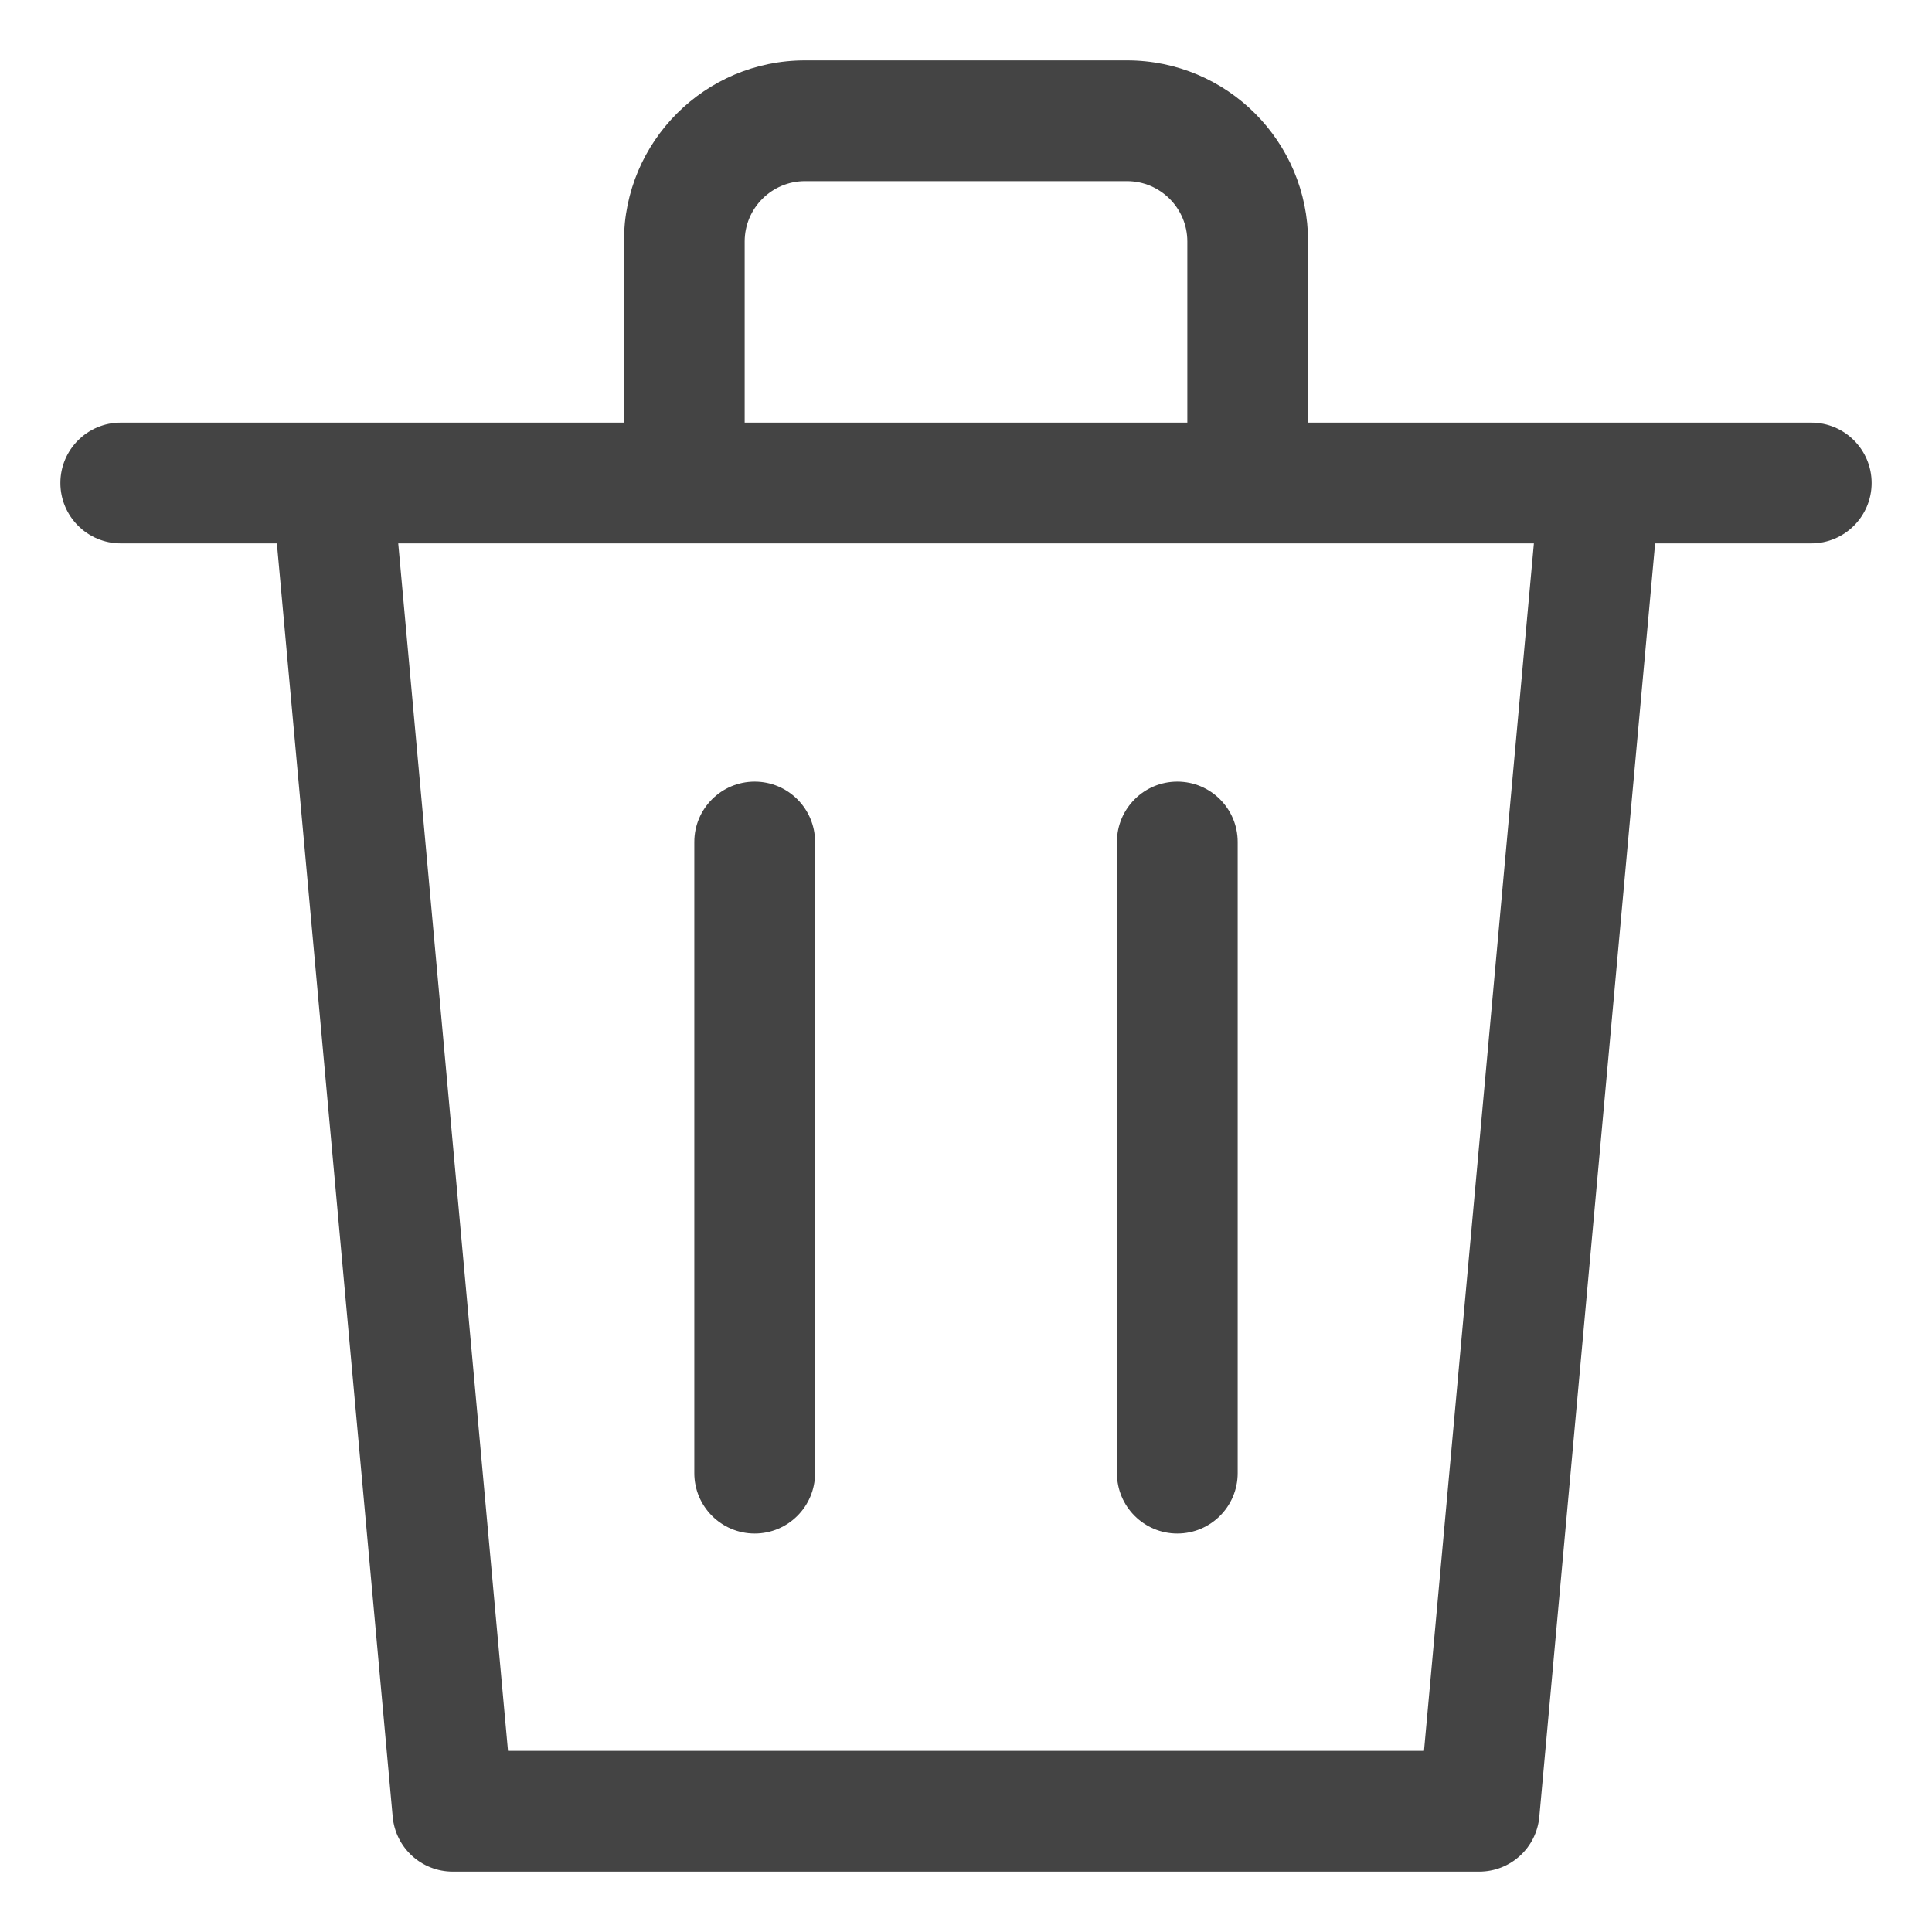 <svg width="16" height="16" viewBox="0 0 16 16" fill="none" xmlns="http://www.w3.org/2000/svg">
<g clip-path="url(#clip0_521_534)">
<path fill-rule="evenodd" clip-rule="evenodd" d="M6.667 1.5C6.391 1.5 6.167 1.724 6.167 2V3.5H9.833V2C9.833 1.724 9.609 1.5 9.333 1.5H6.667ZM10.833 3.5V2C10.833 1.172 10.162 0.5 9.333 0.5H6.667C5.838 0.5 5.167 1.172 5.167 2V3.5H1C0.724 3.5 0.5 3.724 0.5 4C0.5 4.276 0.724 4.5 1 4.5H2.293L3.252 15.045C3.275 15.303 3.491 15.5 3.75 15.5H12.25C12.509 15.5 12.725 15.303 12.748 15.045L13.707 4.5H15C15.276 4.5 15.5 4.276 15.5 4C15.5 3.724 15.276 3.5 15 3.5H10.833ZM12.703 4.5H3.298L4.207 14.5H11.793L12.703 4.5ZM6.25 6.473C6.526 6.473 6.75 6.697 6.75 6.973V12.2C6.75 12.476 6.526 12.7 6.25 12.7C5.974 12.7 5.75 12.476 5.75 12.2V6.973C5.75 6.697 5.974 6.473 6.25 6.473ZM9.75 6.473C10.026 6.473 10.25 6.697 10.25 6.973V12.2C10.25 12.476 10.026 12.7 9.75 12.7C9.474 12.7 9.25 12.476 9.25 12.2V6.973C9.25 6.697 9.474 6.473 9.75 6.473Z" fill="#444444"/>
</g>
<defs>
<clipPath id="clip0_521_534">
<rect width="16" height="16" fill="white"/>
</clipPath>
</defs>
</svg>
